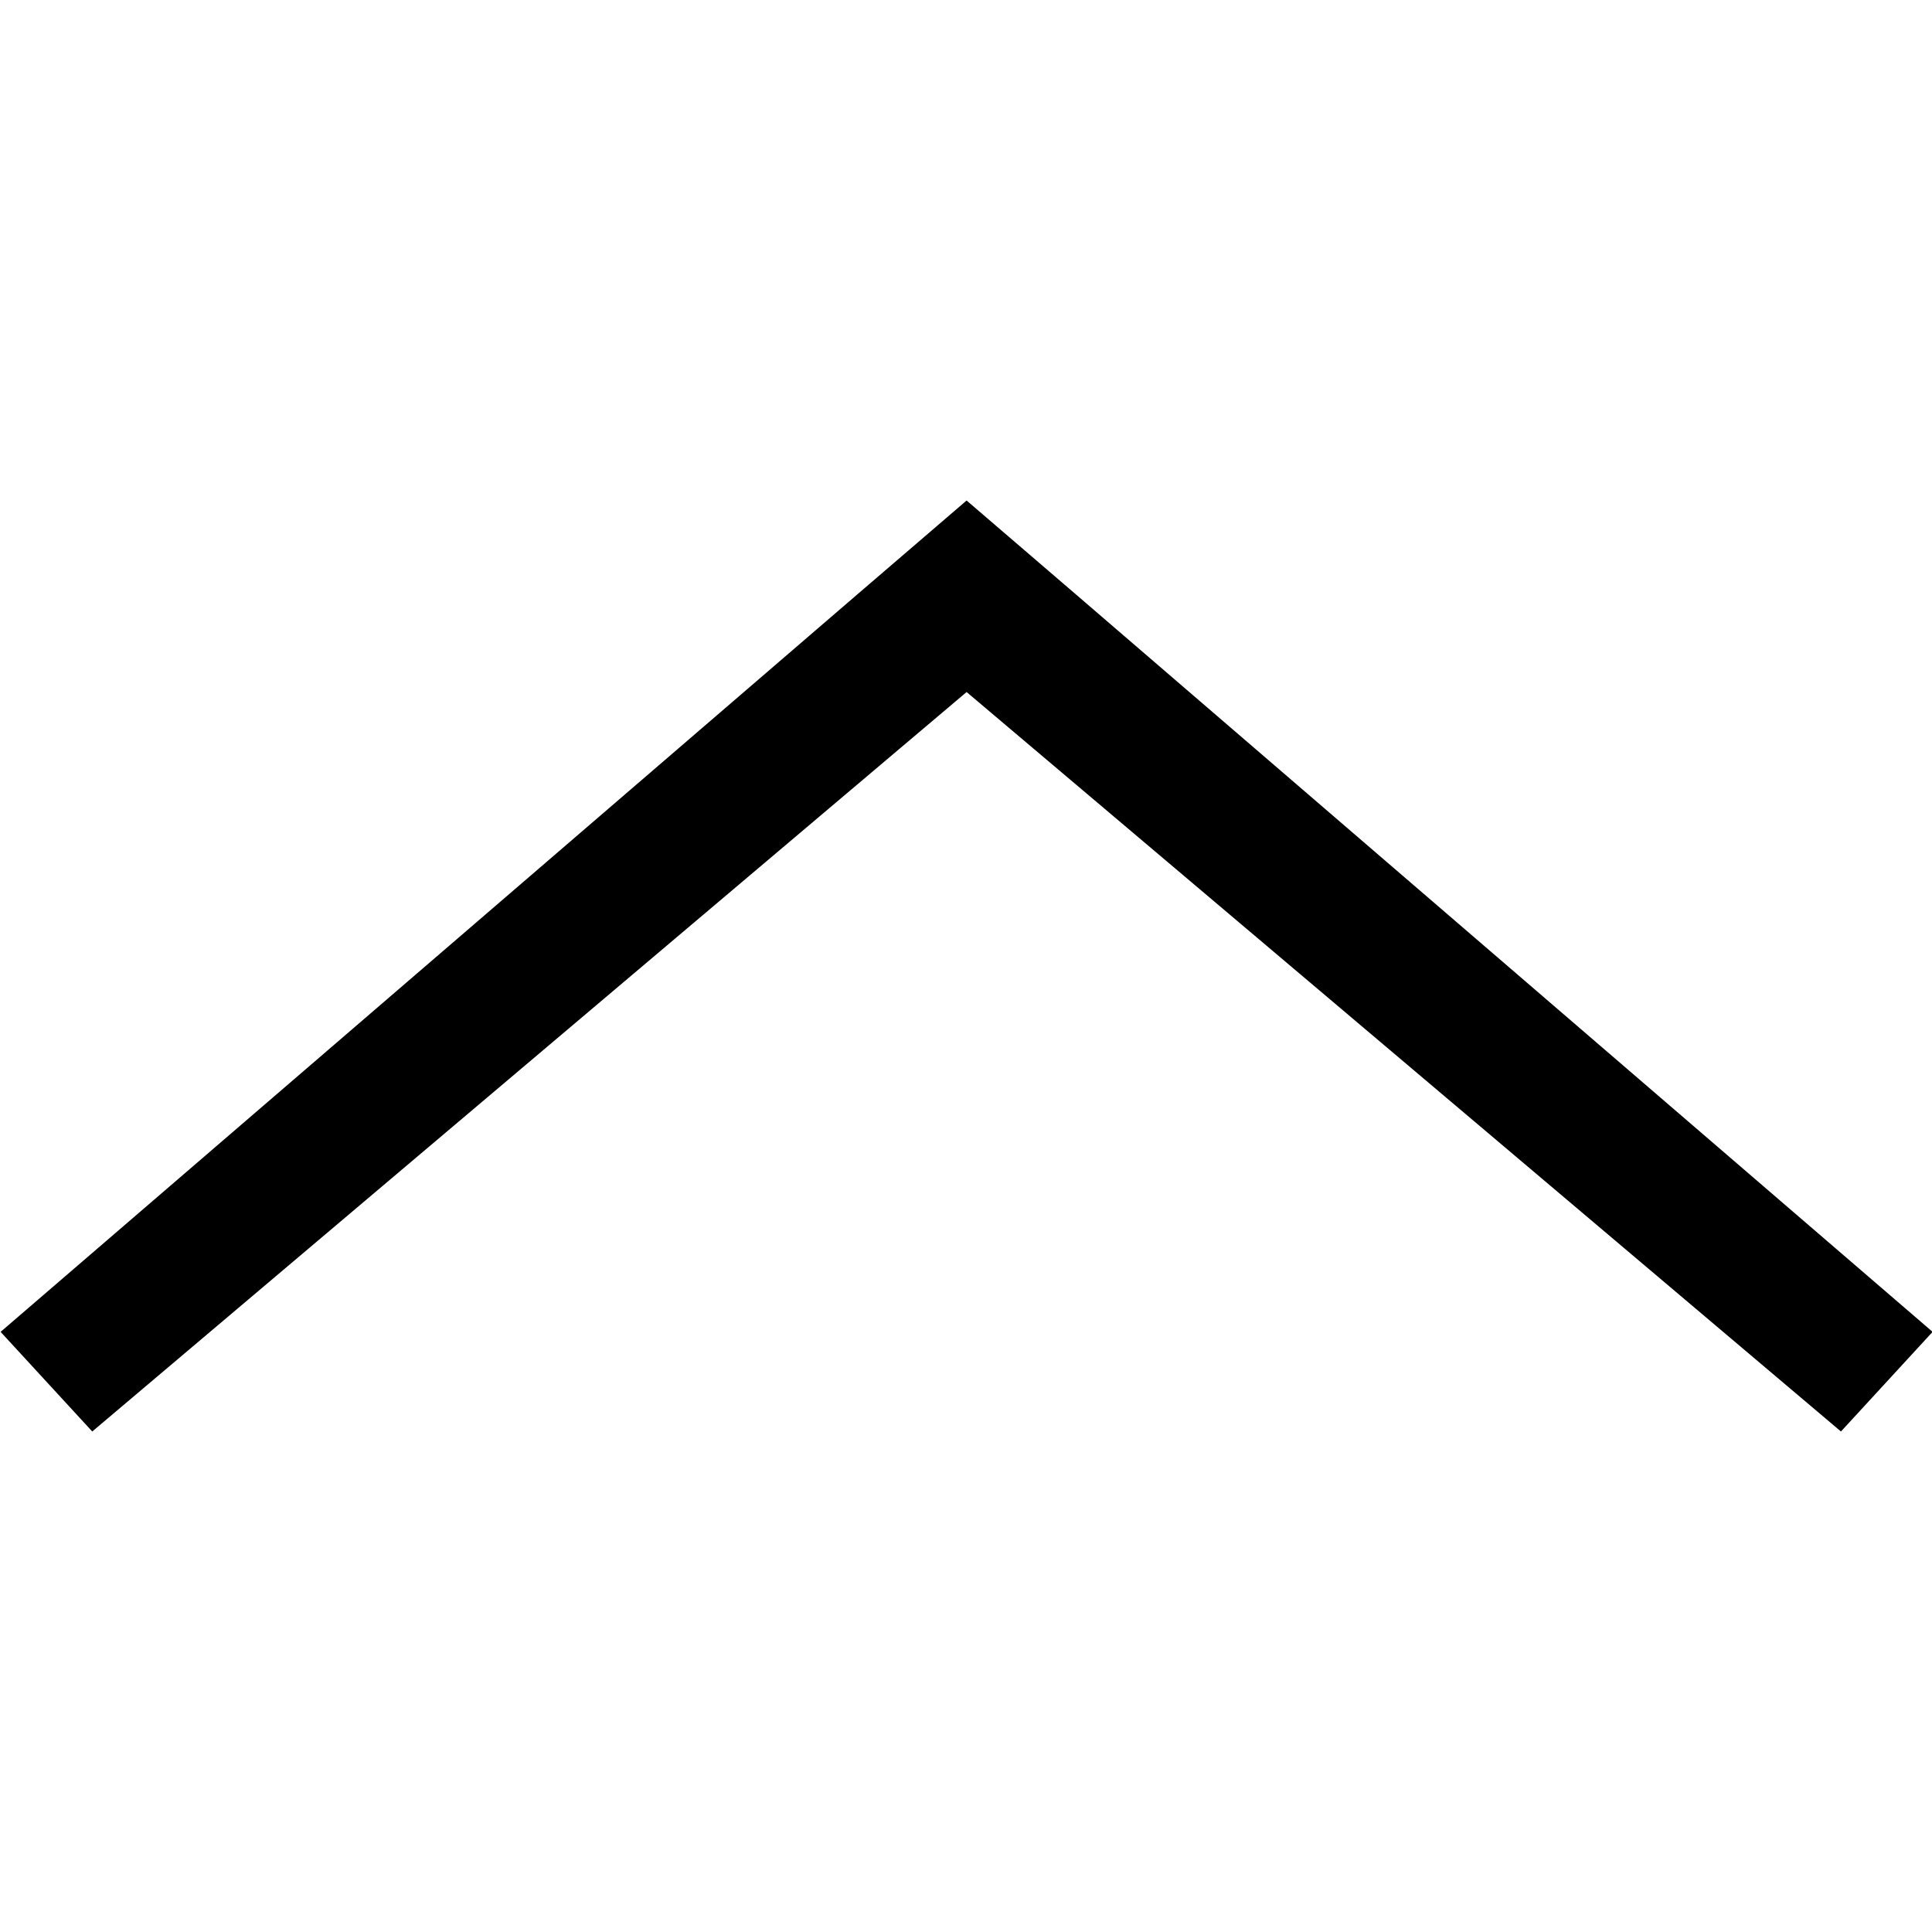 <svg width="320" height="320" xmlns="http://www.w3.org/2000/svg"><path fill-rule="nonzero" d="M142.51 98.01.1 220.599 15.28 237.1 160.1 114.623 304.92 237.1l15.18-16.502L177.69 98.011 160.1 82.9z"/></svg>